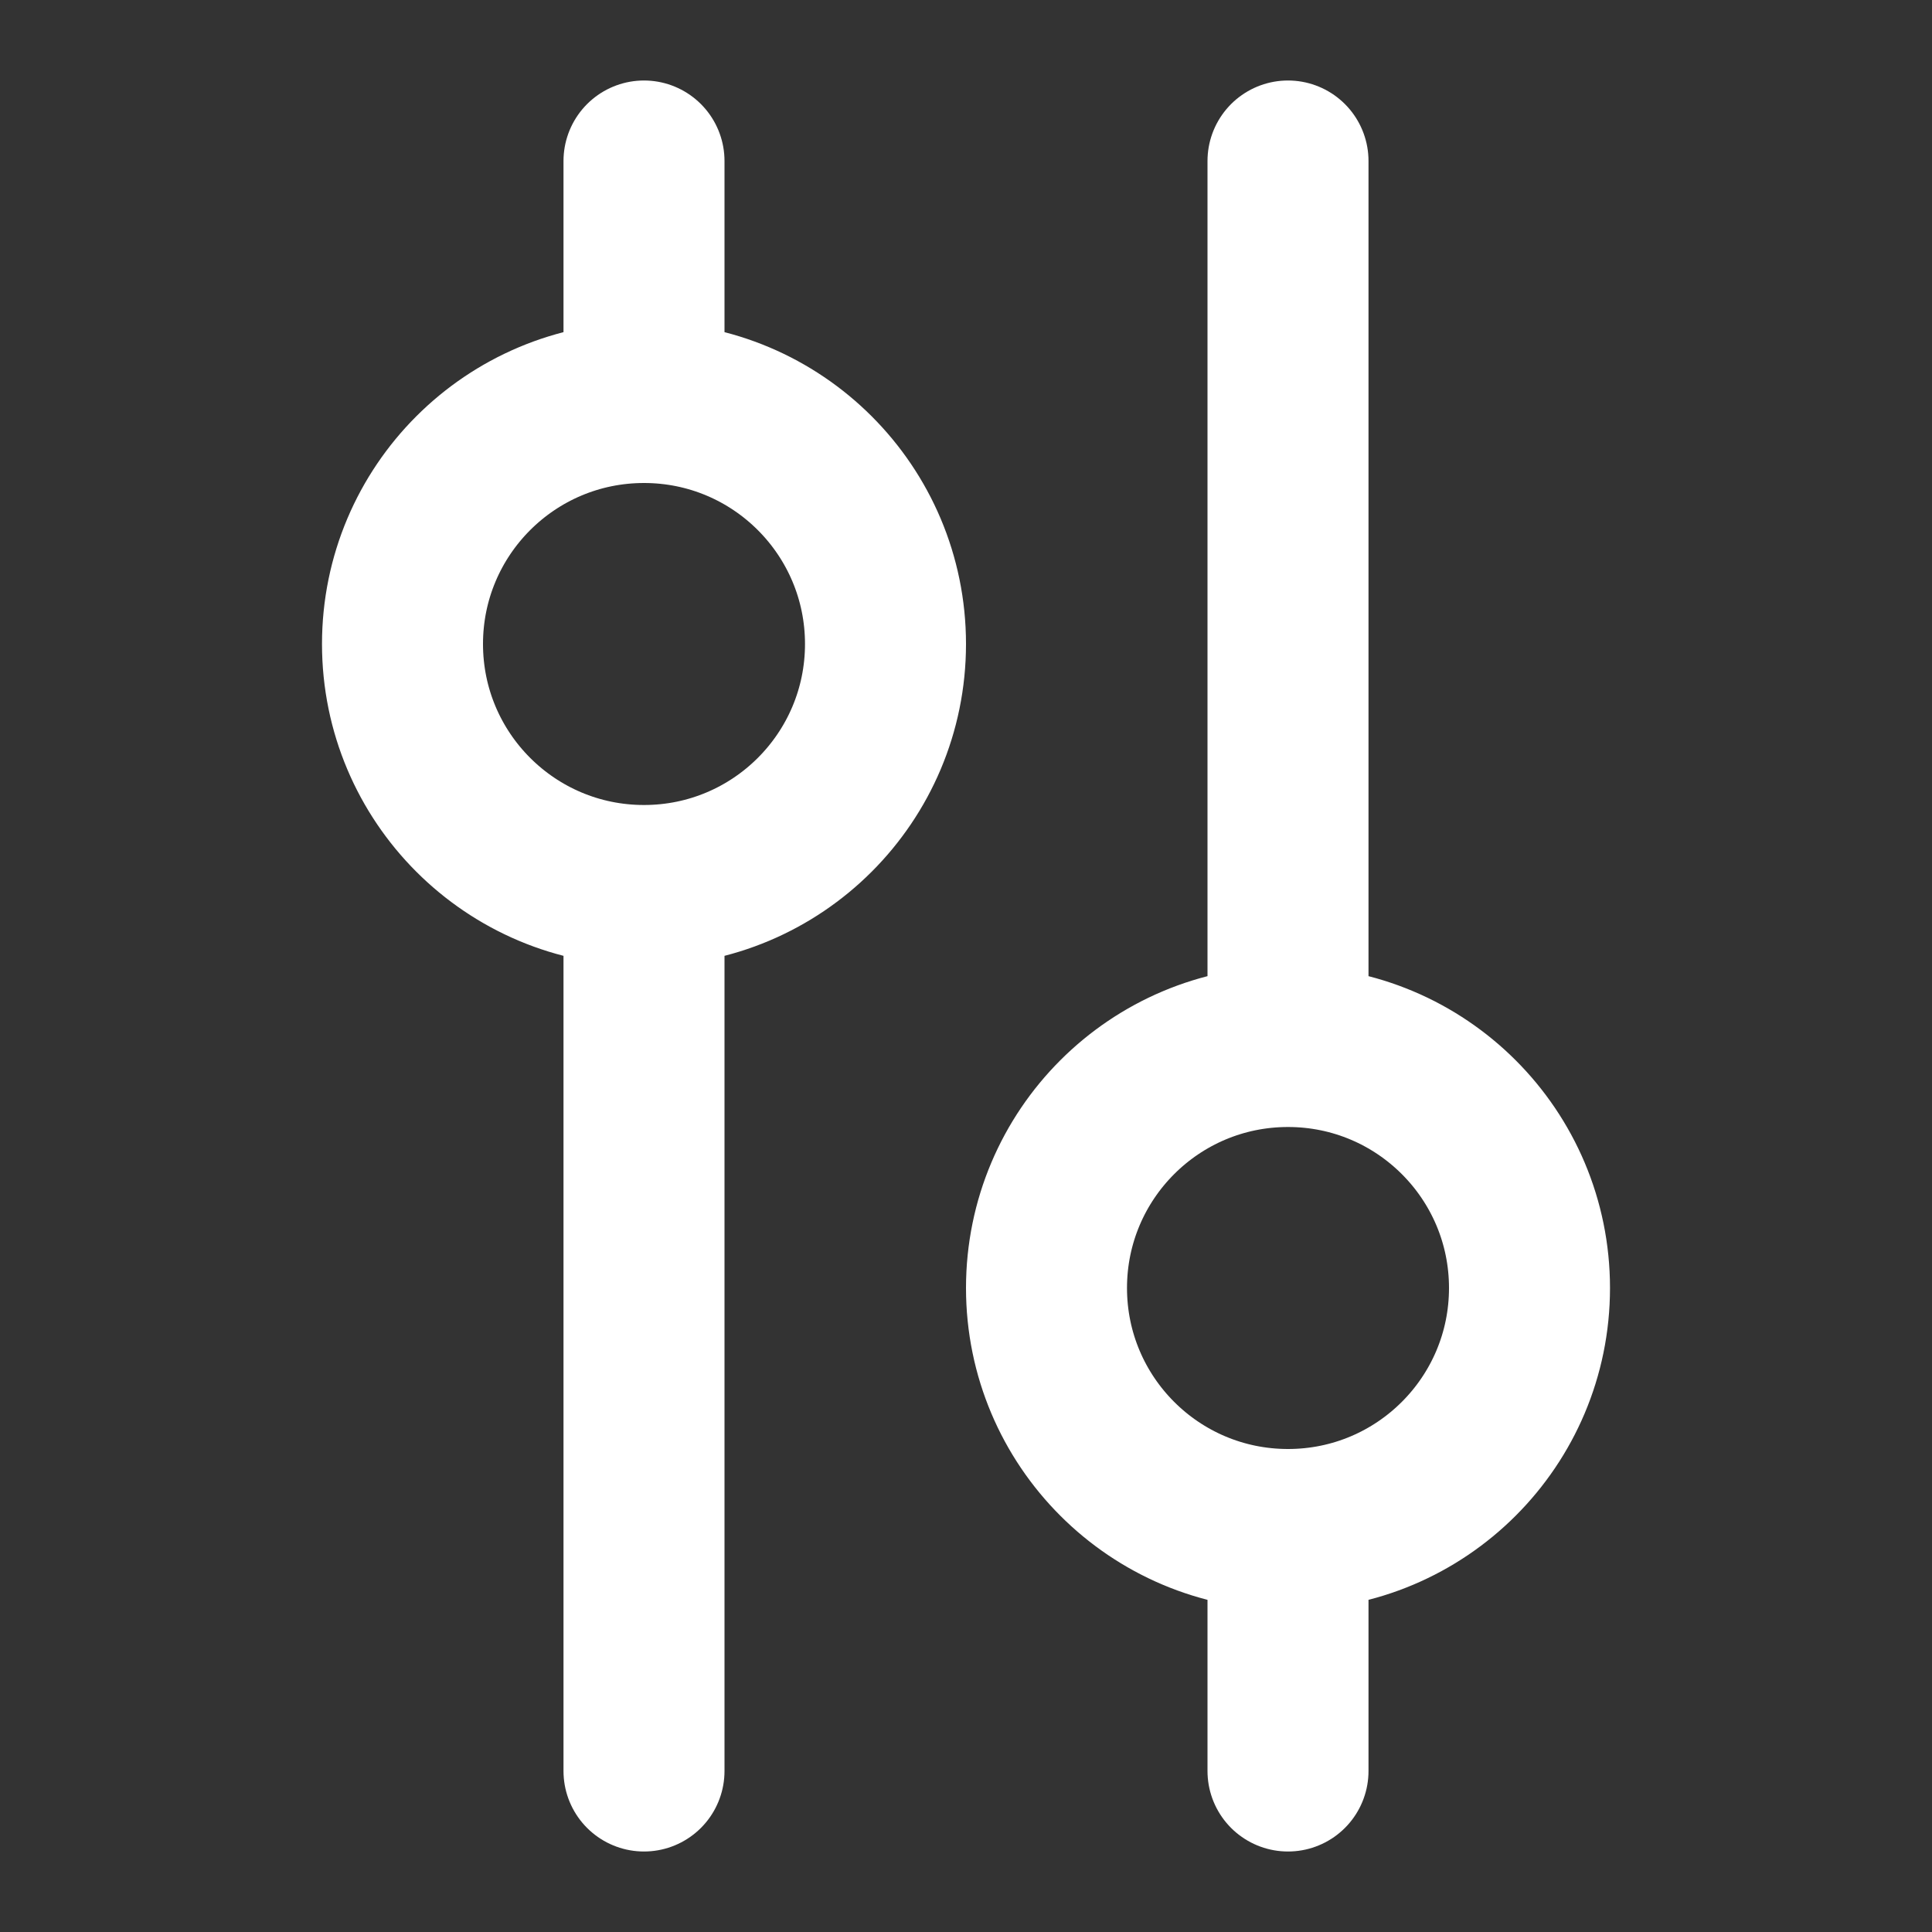 <svg width="18" height="18" viewBox="0 0 18 18" fill="none" xmlns="http://www.w3.org/2000/svg">
<rect x="0" y="0" width="18" height="18" fill="#333333" stroke="none"/>
<path d="M12 1.5V9.75M12 9.75C10.757 9.75 9.75 10.757 9.75 12C9.75 13.243 10.757 14.25 12 14.25M12 9.75C13.243 9.75 14.25 10.757 14.25 12C14.25 13.243 13.243 14.25 12 14.25M12 14.25V16.5M6 16.5V8.25M6 8.25C4.757 8.25 3.75 7.243 3.75 6C3.75 4.757 4.757 3.75 6 3.75M6 8.25C7.243 8.25 8.25 7.243 8.25 6C8.25 4.757 7.243 3.75 6 3.75M6 3.75V1.5" stroke="white" stroke-width="1.5" stroke-linecap="round" stroke-linejoin="round"/>
</svg>
